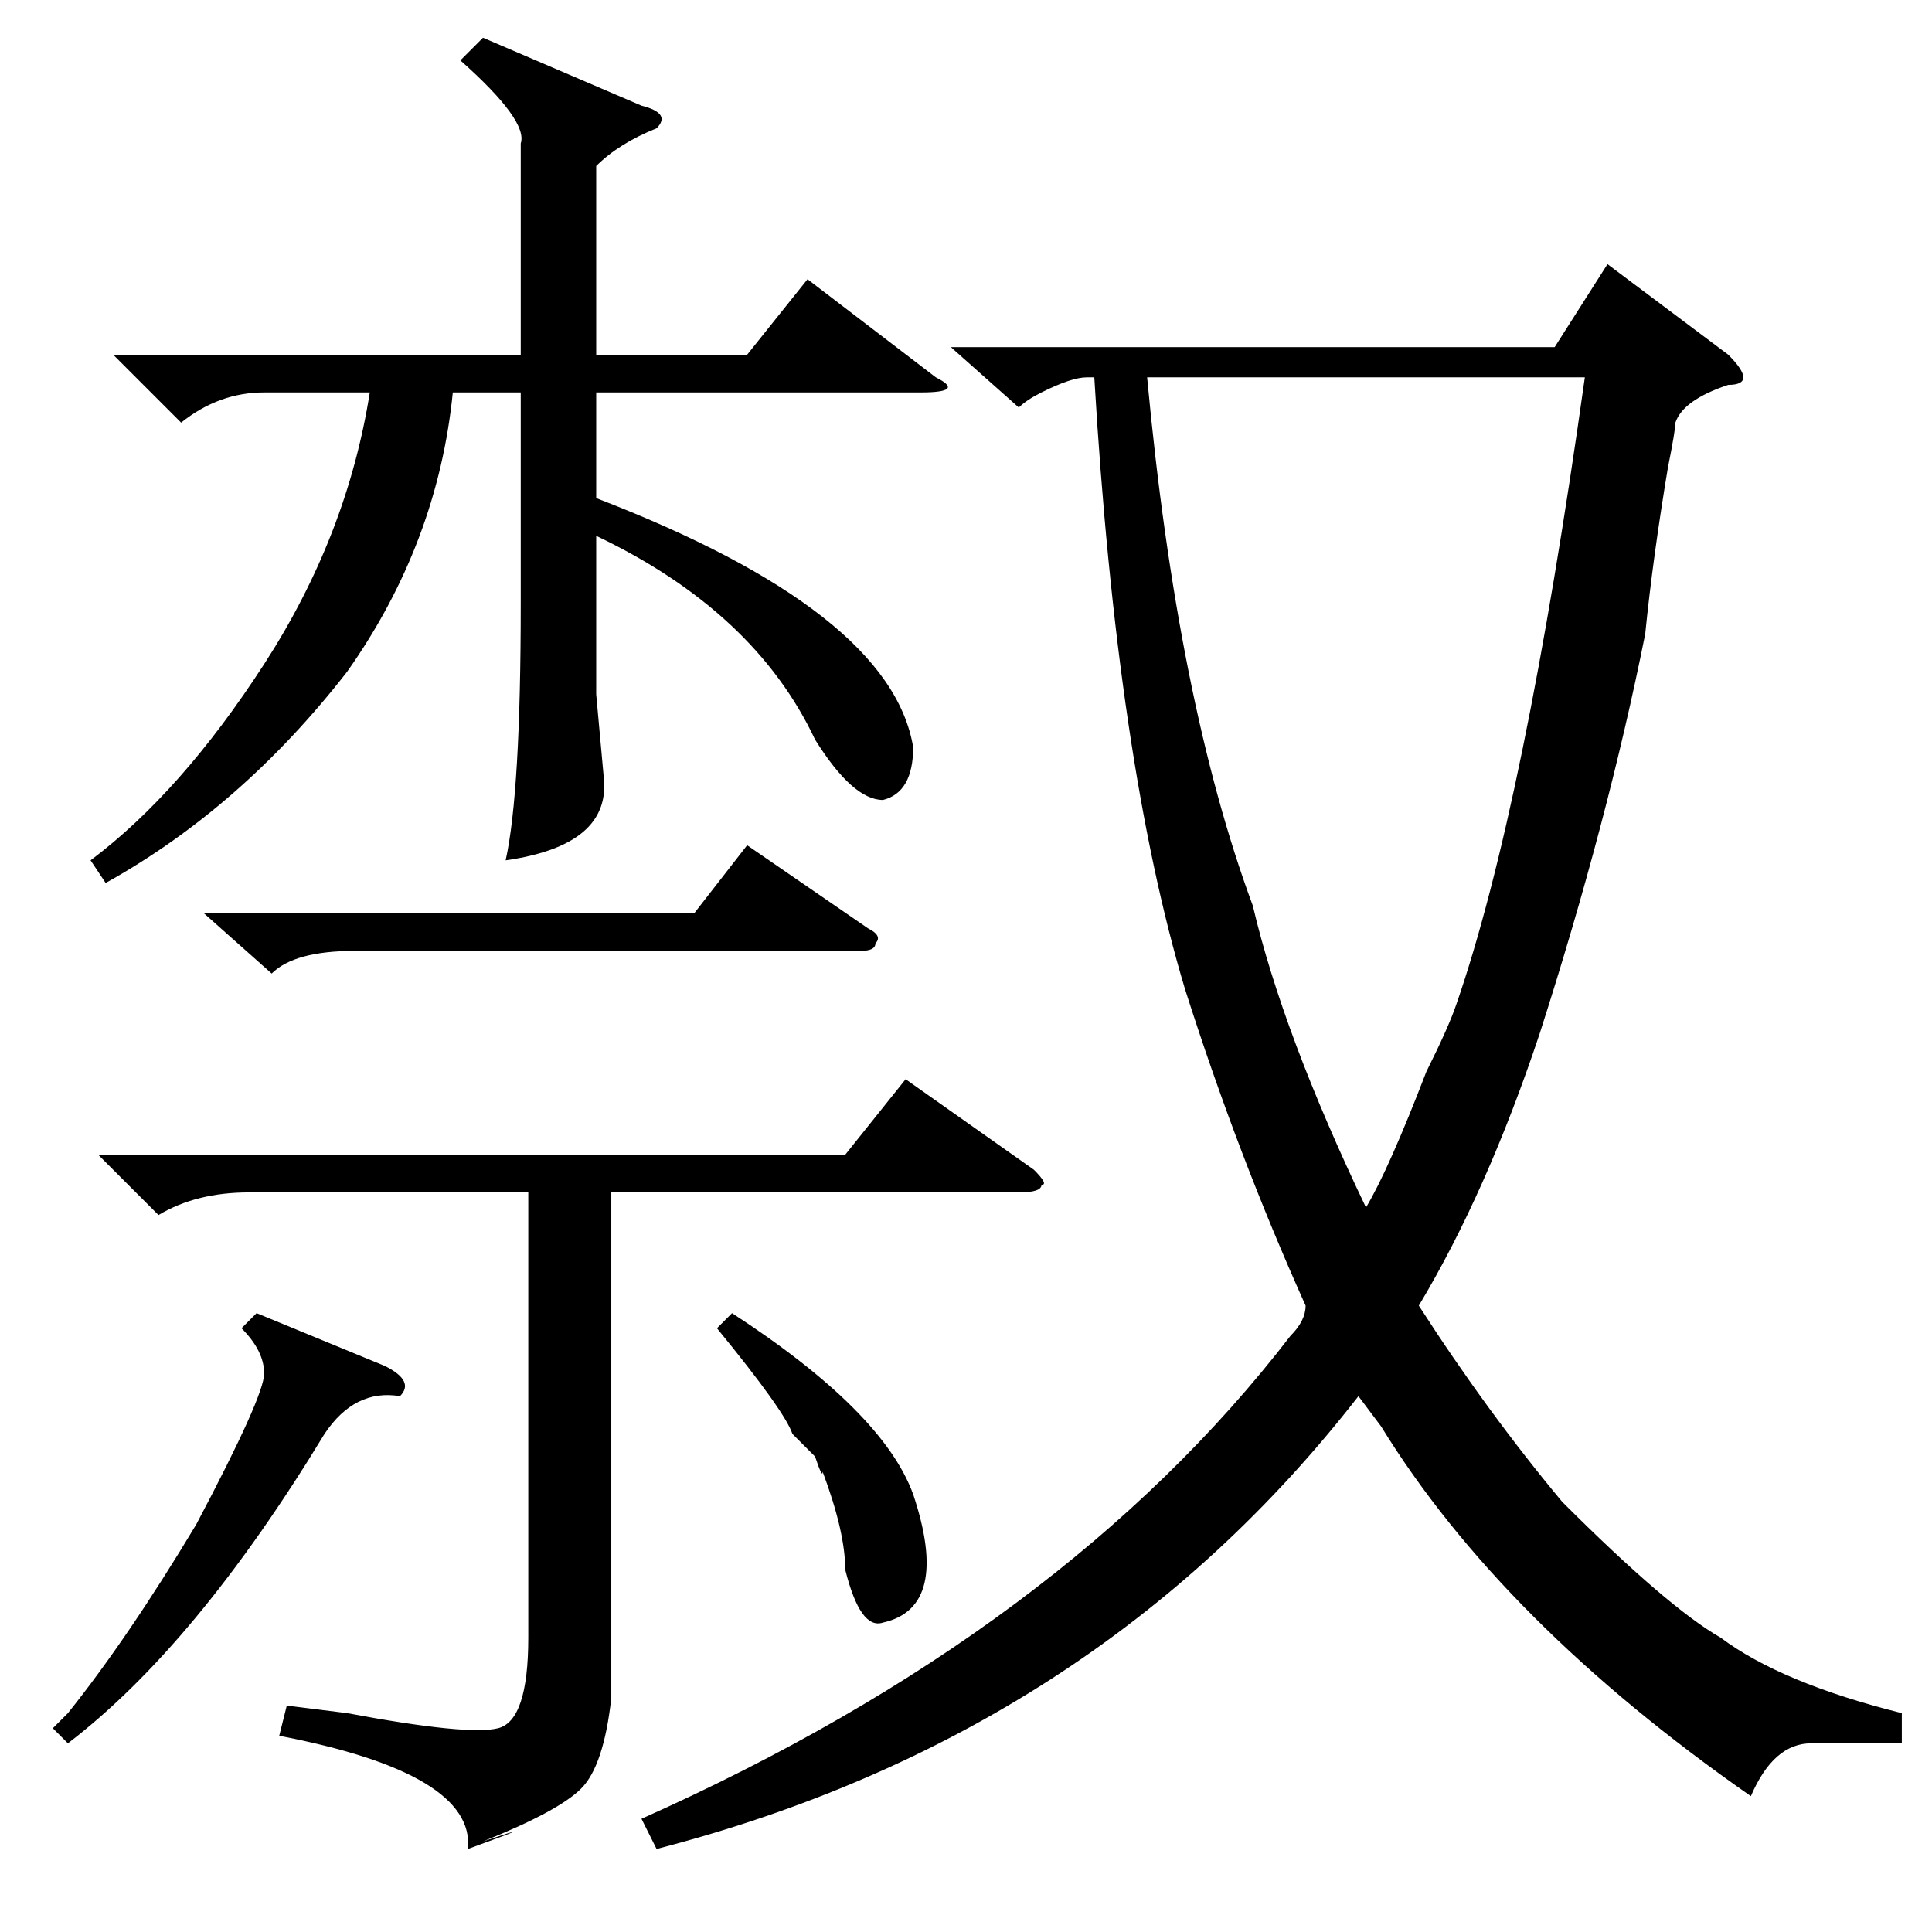 <?xml version="1.0" standalone="no"?>
<!DOCTYPE svg PUBLIC "-//W3C//DTD SVG 1.1//EN" "http://www.w3.org/Graphics/SVG/1.1/DTD/svg11.dtd" >
<svg xmlns="http://www.w3.org/2000/svg" xmlns:xlink="http://www.w3.org/1999/xlink" version="1.1" viewBox="0 -52 256 256">
  <g transform="matrix(1 0 0 -1 0 204)">
   <path fill="currentColor"
d="M64 251l21 -9q4 -1 2 -3q-5 -2 -8 -5v-25h20l8 10l17 -13q4 -2 -2 -2h-43v-14q39 -15 42 -33q0 -6 -4 -7q-4 0 -9 8q-8 17 -29 27v-21l1 -11q1 -9 -13 -11q2 9 2 34v28h-9q-2 -20 -14 -37q-14 -18 -32 -28l-2 3q12 9 23 26t14 36h-14q-6 0 -11 -4l-9 9h54v28q1 3 -8 11z
M13 103h99l8 10l17 -12q2 -2 1 -2q0 -1 -3 -1h-54v-67q-1 -9 -4 -12t-13 -7q9 3 -2 -1q1 10 -25 15l1 4l8 -1q16 -3 20 -2t4 12v59h-37q-7 0 -12 -3zM34 82l17 -7q4 -2 2 -4q-6 1 -10 -5q-17 -28 -34 -41l-2 2l2 2q8 10 17 25q9 17 9 20t-3 6zM27 135h65l7 9l16 -11
q2 -1 1 -2q0 -1 -2 -1h-67q-8 0 -11 -3zM95 80l2 2q20 -13 24 -24q5 -15 -4 -17q-3 -1 -5 7q0 5 -3 13q0 -1 -1 2l-3 3q-1 3 -10 14zM252 29v-4h-12q-5 0 -8 -7q-33 23 -49 49l-3 4q-35 -45 -93 -60l-2 4q56 25 86 64q2 2 2 4q-9 20 -16 42q-9 30 -12 81h-1q-2 0 -6 -2
q-2 -1 -3 -2l-9 8h80l7 11l16 -12q2 -2 2 -3t-2 -1q-6 -2 -7 -5q0 -1 -1 -6q-2 -12 -3 -22q-5 -25 -14 -53q-7 -21 -16 -36q9 -14 19 -26q14 -14 21 -18q8 -6 24 -10zM166 136q4 -17 15 -40q3 5 8 18q3 6 4 9q9 26 17 83h-58q4 -43 14 -70z" />
  </g>

</svg>
